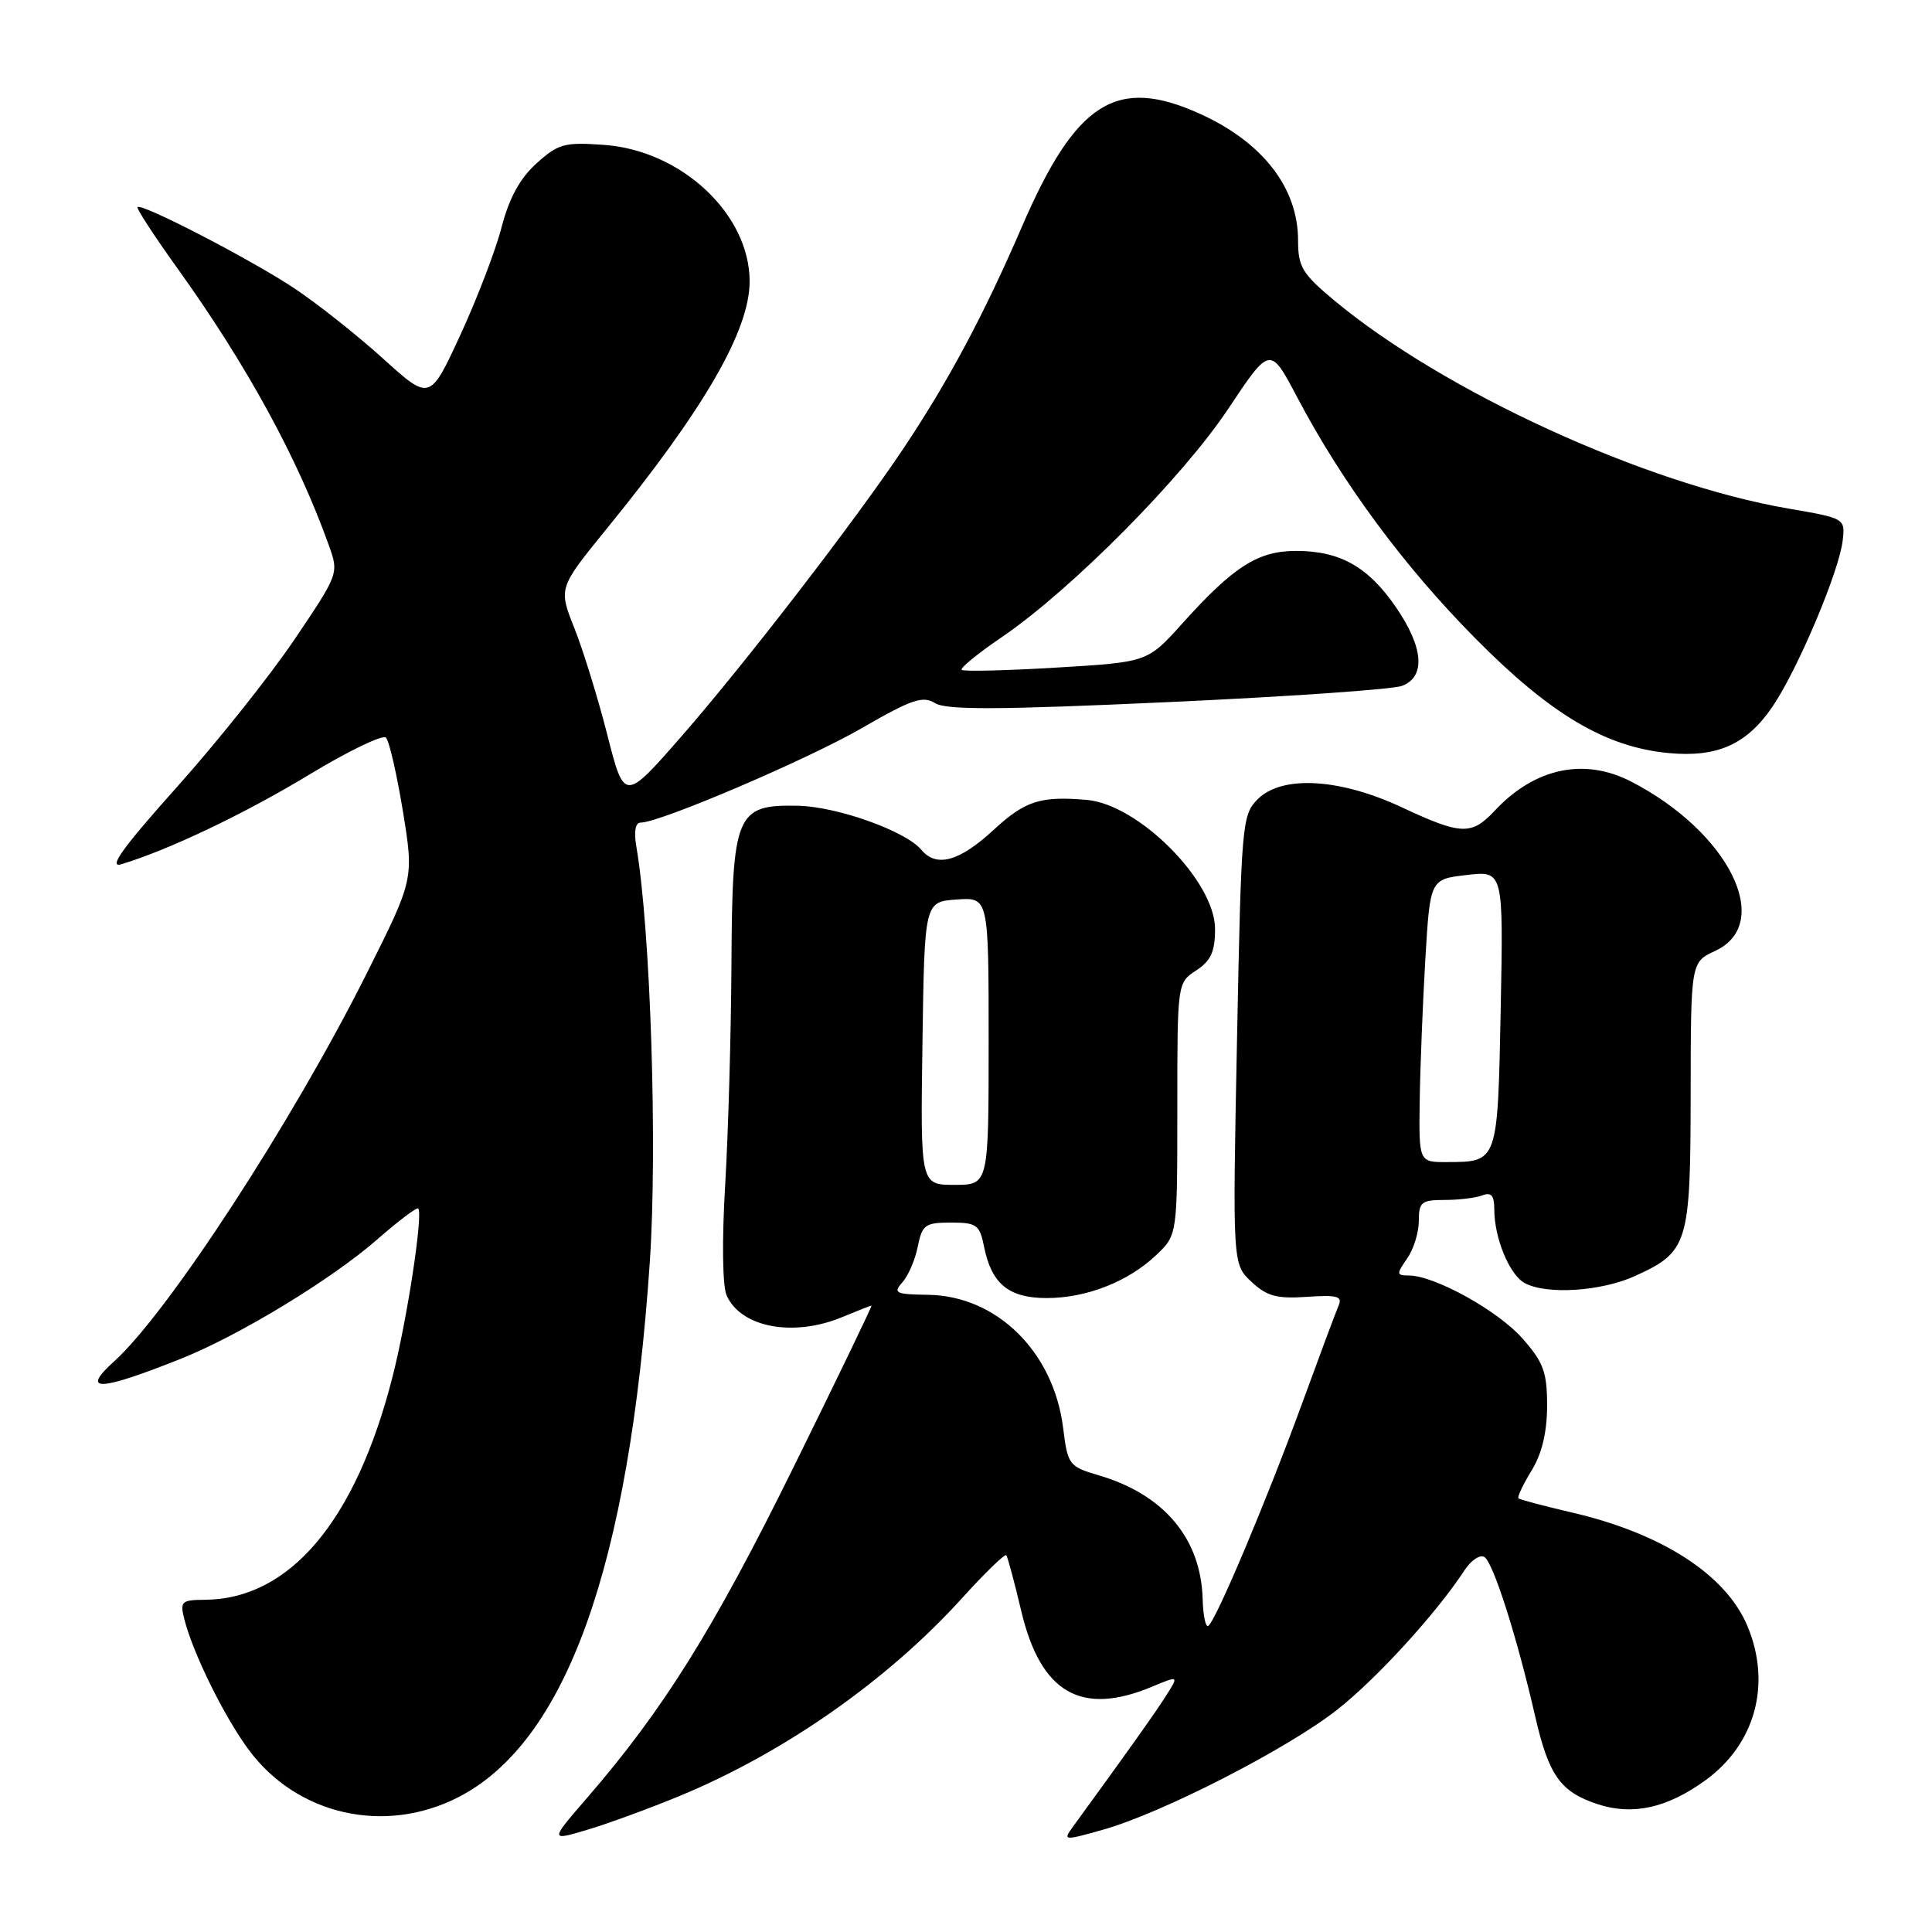 <?xml version="1.0" encoding="UTF-8" standalone="no"?>
<!DOCTYPE svg PUBLIC "-//W3C//DTD SVG 1.1//EN" "http://www.w3.org/Graphics/SVG/1.1/DTD/svg11.dtd" >
<svg xmlns="http://www.w3.org/2000/svg" xmlns:xlink="http://www.w3.org/1999/xlink" version="1.1" viewBox="0 0 256 256">
 <g >
 <path fill="currentColor"
d=" M 89.92 238.03 C 103.86 232.29 117.61 222.66 127.48 211.76 C 130.51 208.41 133.15 205.85 133.34 206.08 C 133.52 206.31 134.42 209.65 135.33 213.50 C 137.90 224.33 143.26 227.42 152.64 223.50 C 156.22 222.01 156.22 222.01 154.47 224.75 C 153.00 227.07 149.15 232.47 142.14 242.09 C 140.83 243.90 140.96 243.91 146.14 242.45 C 153.93 240.27 170.61 231.72 177.18 226.55 C 182.43 222.42 190.32 213.78 194.07 208.05 C 194.93 206.74 196.11 205.95 196.69 206.31 C 197.86 207.03 201.02 216.94 203.42 227.43 C 205.22 235.26 206.76 237.44 211.69 239.06 C 216.31 240.59 220.90 239.58 225.96 235.91 C 232.58 231.12 234.76 223.15 231.55 215.47 C 228.71 208.67 220.23 203.18 208.26 200.41 C 204.55 199.55 201.37 198.70 201.20 198.53 C 201.03 198.36 201.81 196.71 202.94 194.86 C 204.32 192.61 204.99 189.78 205.00 186.28 C 205.00 181.83 204.53 180.53 201.76 177.38 C 198.52 173.69 190.12 169.03 186.69 169.01 C 185.03 169.00 185.01 168.83 186.44 166.78 C 187.30 165.56 188.00 163.31 188.00 161.78 C 188.00 159.28 188.35 159.00 191.42 159.00 C 193.30 159.00 195.55 158.73 196.42 158.39 C 197.60 157.94 198.00 158.41 198.00 160.24 C 198.00 164.05 200.02 168.94 202.04 170.02 C 204.95 171.58 212.14 171.12 216.62 169.09 C 223.69 165.88 224.00 164.87 224.02 145.03 C 224.04 127.50 224.04 127.50 227.27 126.00 C 235.11 122.36 229.08 110.23 216.11 103.55 C 209.91 100.36 203.35 101.76 198.08 107.40 C 194.99 110.71 193.64 110.66 185.78 106.99 C 177.53 103.12 169.87 102.69 166.66 105.89 C 164.57 107.98 164.48 109.05 163.91 137.78 C 163.32 167.50 163.32 167.50 165.82 169.84 C 167.87 171.76 169.18 172.11 173.17 171.84 C 177.18 171.56 177.91 171.76 177.37 173.00 C 177.01 173.82 174.83 179.68 172.52 186.00 C 167.83 198.84 161.09 214.83 160.10 215.44 C 159.75 215.65 159.42 214.08 159.36 211.93 C 159.15 203.89 154.27 198.05 145.63 195.50 C 141.63 194.32 141.48 194.12 140.87 189.20 C 139.61 179.12 132.09 171.71 123.00 171.57 C 118.66 171.51 118.30 171.33 119.56 169.93 C 120.34 169.07 121.26 166.94 121.61 165.18 C 122.19 162.28 122.59 162.00 126.00 162.00 C 129.41 162.00 129.81 162.28 130.39 165.18 C 131.37 170.12 133.67 172.00 138.69 172.00 C 143.99 172.00 149.54 169.81 153.25 166.26 C 156.00 163.63 156.00 163.63 156.00 146.93 C 156.00 130.23 156.00 130.23 158.50 128.59 C 160.45 127.31 161.00 126.11 161.00 123.09 C 161.00 116.76 150.87 106.58 144.00 105.99 C 137.83 105.46 135.84 106.11 131.62 110.00 C 127.11 114.16 124.07 114.99 122.09 112.61 C 120.03 110.13 110.98 106.89 105.78 106.77 C 97.51 106.58 97.02 107.76 96.92 127.86 C 96.87 137.01 96.50 150.12 96.09 157.00 C 95.65 164.39 95.73 170.37 96.28 171.64 C 98.16 175.91 105.15 177.22 111.65 174.50 C 113.63 173.68 115.35 173.00 115.48 173.00 C 115.60 173.00 110.88 182.79 104.98 194.75 C 94.51 215.95 87.88 226.56 77.80 238.22 C 72.86 243.93 72.86 243.93 77.77 242.47 C 80.48 241.67 85.94 239.67 89.92 238.03 Z  M 60.69 238.16 C 75.01 230.85 83.36 207.57 86.10 167.27 C 87.13 152.08 86.20 123.18 84.33 112.25 C 83.97 110.17 84.18 109.00 84.90 109.00 C 87.44 109.00 107.02 100.63 114.25 96.45 C 120.81 92.66 122.28 92.16 123.90 93.17 C 125.38 94.09 132.30 94.06 154.65 93.04 C 170.52 92.32 184.51 91.35 185.75 90.89 C 188.94 89.70 188.65 85.80 184.95 80.43 C 181.28 75.09 177.56 73.00 171.74 73.00 C 166.68 73.00 163.45 75.06 156.62 82.66 C 152.05 87.74 152.05 87.74 139.95 88.46 C 133.30 88.86 127.66 88.99 127.43 88.76 C 127.19 88.52 129.59 86.57 132.75 84.42 C 141.94 78.16 156.67 63.31 162.74 54.18 C 168.30 45.83 168.30 45.83 171.90 52.67 C 177.90 64.03 186.01 75.01 195.50 84.60 C 205.45 94.66 212.73 98.98 221.06 99.78 C 227.54 100.40 231.46 98.65 234.88 93.61 C 238.22 88.69 243.72 75.66 244.17 71.59 C 244.50 68.70 244.45 68.67 236.99 67.39 C 218.00 64.13 191.26 51.87 176.75 39.77 C 172.55 36.27 172.00 35.35 172.00 31.86 C 172.00 24.89 167.32 18.85 159.00 15.08 C 147.94 10.07 142.57 13.47 135.43 29.99 C 130.38 41.70 125.64 50.56 119.66 59.50 C 113.29 69.03 98.65 88.01 90.35 97.51 C 82.73 106.23 82.73 106.23 80.47 97.36 C 79.23 92.49 77.26 86.12 76.10 83.21 C 74.00 77.92 74.00 77.92 80.40 70.05 C 93.33 54.17 99.31 43.81 99.33 37.30 C 99.34 28.41 90.33 19.94 80.05 19.20 C 74.81 18.82 73.98 19.04 71.10 21.64 C 68.90 23.62 67.48 26.21 66.47 30.08 C 65.68 33.15 63.21 39.60 60.99 44.40 C 56.96 53.13 56.96 53.13 50.74 47.50 C 47.32 44.41 42.05 40.23 39.01 38.21 C 33.33 34.43 18.78 26.89 18.22 27.44 C 18.05 27.61 20.45 31.29 23.55 35.61 C 32.69 48.35 39.46 60.74 43.57 72.25 C 44.91 75.99 44.90 76.02 39.01 84.75 C 35.76 89.56 28.73 98.39 23.37 104.37 C 16.27 112.31 14.30 115.05 16.07 114.52 C 22.36 112.62 32.35 107.86 40.93 102.67 C 46.12 99.53 50.71 97.31 51.14 97.74 C 51.57 98.17 52.58 102.57 53.39 107.51 C 54.85 116.50 54.85 116.50 48.56 129.05 C 38.67 148.76 22.25 173.96 15.11 180.40 C 10.60 184.48 13.13 184.37 24.00 180.03 C 31.70 176.96 43.97 169.50 50.00 164.22 C 52.80 161.77 55.24 159.93 55.42 160.13 C 56.08 160.89 53.94 174.91 52.00 182.48 C 47.13 201.55 38.40 211.90 27.14 211.98 C 24.05 212.00 23.83 212.20 24.42 214.53 C 25.55 219.02 29.66 227.38 32.93 231.82 C 39.32 240.49 50.92 243.14 60.69 238.16 Z  M 122.23 138.25 C 122.50 119.50 122.50 119.50 126.75 119.19 C 131.00 118.89 131.00 118.89 131.00 137.94 C 131.00 157.00 131.00 157.00 126.48 157.00 C 121.96 157.00 121.96 157.00 122.23 138.25 Z  M 188.12 145.75 C 188.19 141.21 188.53 132.78 188.87 127.00 C 189.50 116.50 189.50 116.50 194.36 115.94 C 199.21 115.38 199.21 115.38 198.85 133.73 C 198.45 154.07 198.49 153.96 191.75 153.98 C 188.00 154.00 188.00 154.00 188.12 145.75 Z "/>
</g>
</svg>